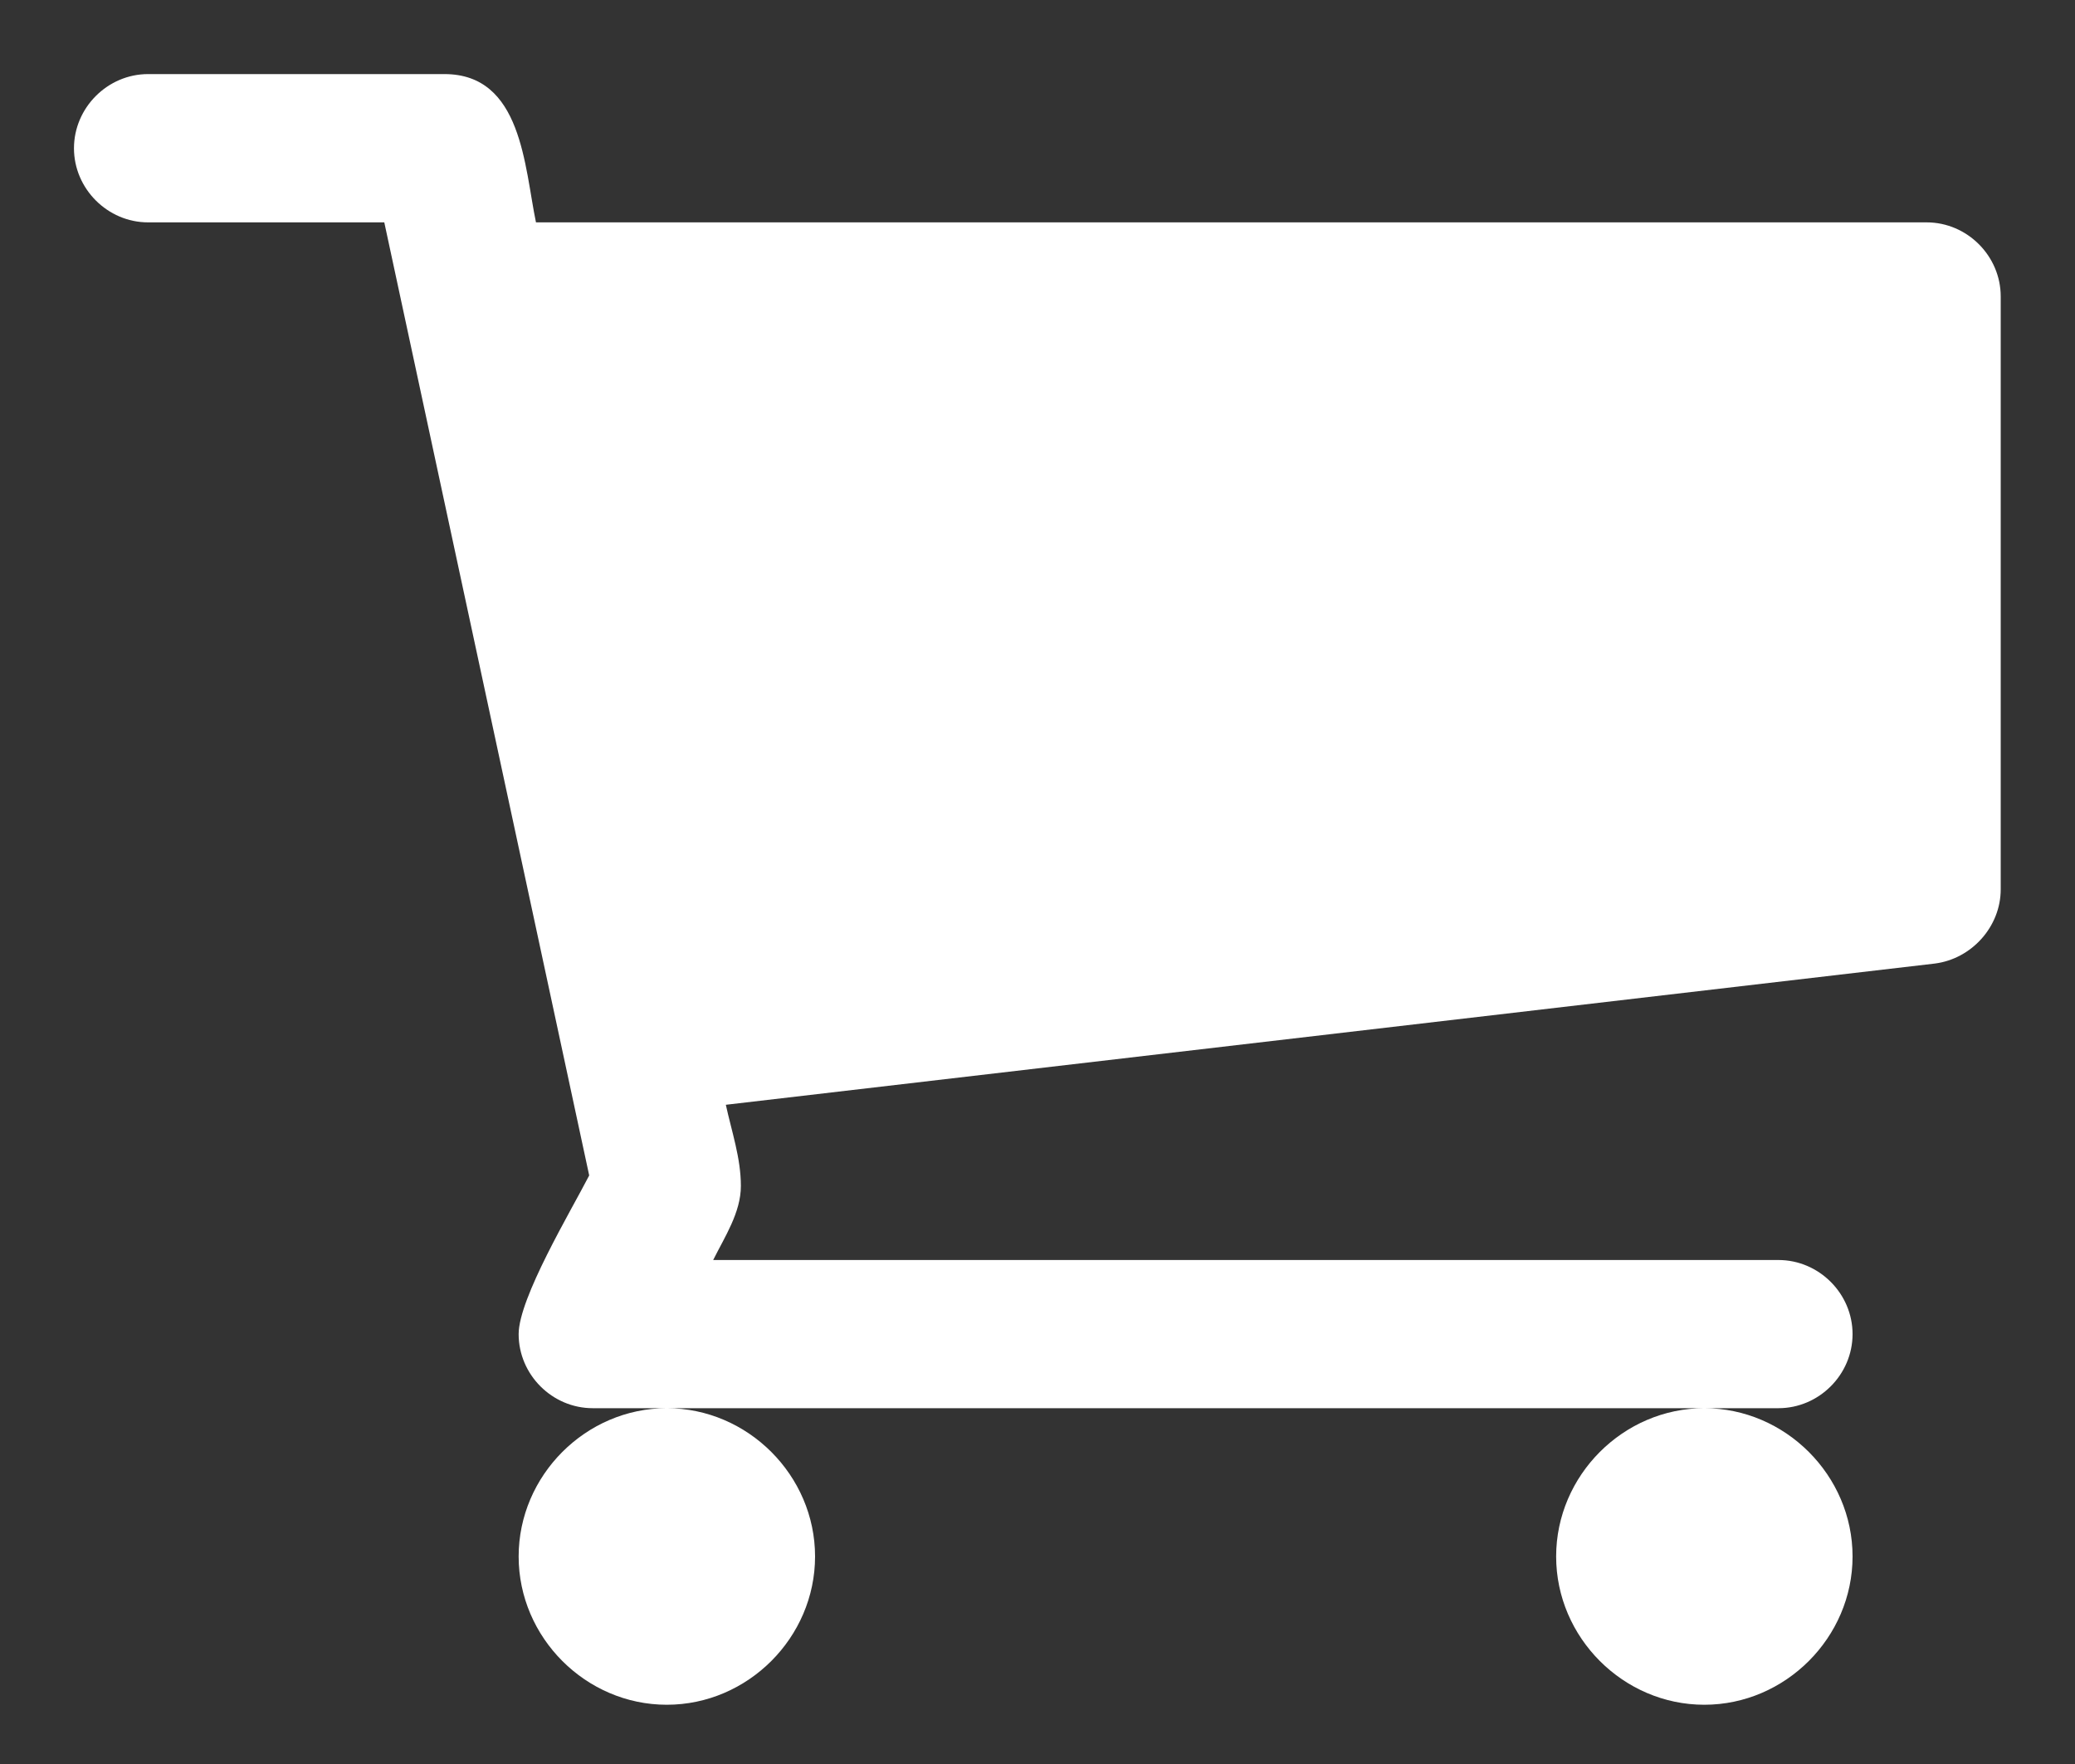 <svg width="20" height="17" viewBox="0 0 20 17" fill="none" xmlns="http://www.w3.org/2000/svg">
<rect x="0" y="0" width="20" height="17" fill="#333333" stroke="none"/>
<path d="M7.856 15C7.856 14.219 7.208 13.571 6.427 13.571C5.646 13.571 4.999 14.219 4.999 15C4.999 15.781 5.646 16.429 6.427 16.429C7.208 16.429 7.856 15.781 7.856 15ZM17.856 15C17.856 14.219 17.208 13.571 16.427 13.571C15.646 13.571 14.999 14.219 14.999 15C14.999 15.781 15.646 16.429 16.427 16.429C17.208 16.429 17.856 15.781 17.856 15ZM19.284 2.857C19.284 2.467 18.961 2.143 18.57 2.143H5.166C5.054 1.607 5.032 0.714 4.284 0.714H1.427C1.037 0.714 0.713 1.038 0.713 1.429C0.713 1.819 1.037 2.143 1.427 2.143H3.704L5.679 11.328C5.501 11.674 4.999 12.511 4.999 12.857C4.999 13.248 5.322 13.571 5.713 13.571H17.142C17.532 13.571 17.856 13.248 17.856 12.857C17.856 12.466 17.532 12.143 17.142 12.143H6.874C6.985 11.92 7.141 11.685 7.141 11.429C7.141 11.161 7.052 10.904 6.996 10.647L18.648 9.286C19.005 9.241 19.284 8.929 19.284 8.571V2.857Z" fill="white"/>
</svg>
